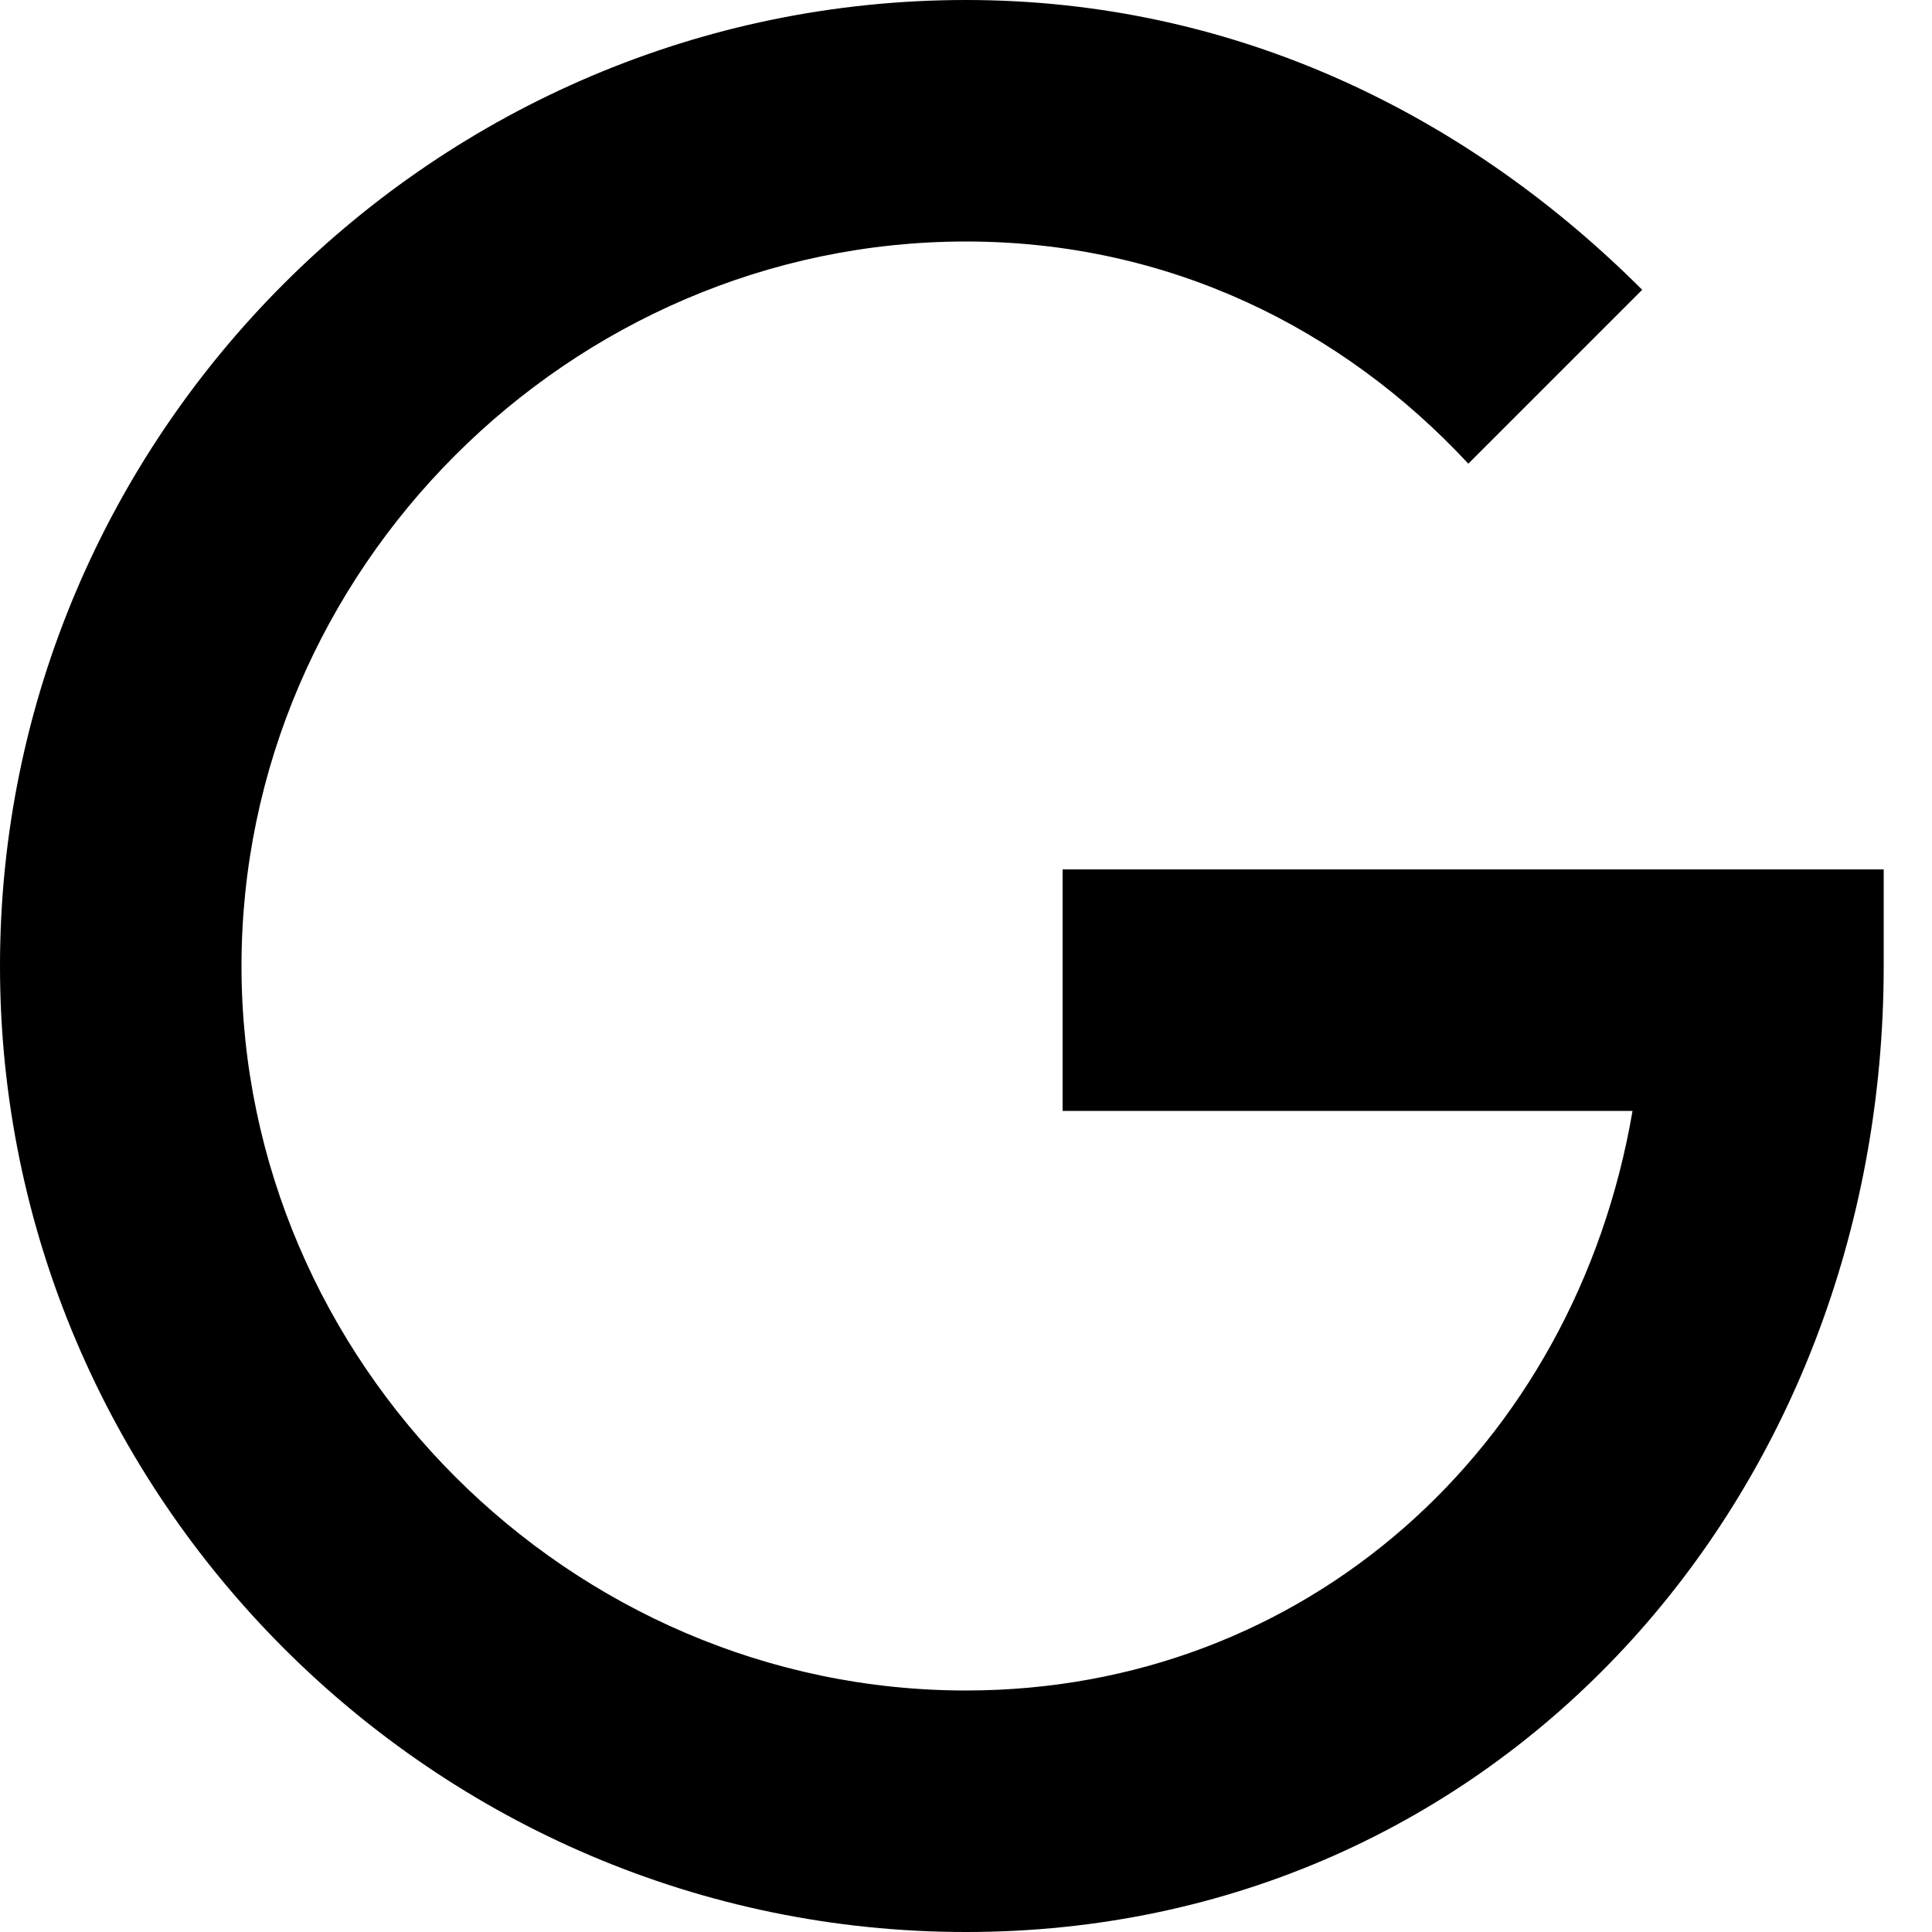 <?xml version="1.0" encoding="UTF-8"?>
<svg width="32px" height="32px" viewBox="0 0 32 32" version="1.1" xmlns="http://www.w3.org/2000/svg" xmlns:xlink="http://www.w3.org/1999/xlink">
    <title>Google_line</title>
    <g id="Guidelines" stroke="none" stroke-width="1" fill="none" fill-rule="evenodd">
        <g id="#2-copy" transform="translate(-274, -357)" fill="#000000" fill-rule="nonzero">
            <path d="M291.6,371.4 L291.6,375.4 L301.04,375.4 C300.08,381 295.6,385 290,385 C283.44,385 278,379.56 278,373 C278,366.44 283.44,361 290,361 C293.36,361 296.24,362.44 298.32,364.68 L301.2,361.8 C298.32,358.92 294.48,357 290,357 C281.2,357 274,364.2 274,373 C274,381.8 281.2,389 290,389 C298.8,389 305.2,381.8 305.2,373 L305.2,371.4 L291.6,371.4 Z" id="Google_line"></path>
        </g>
    </g>
</svg>